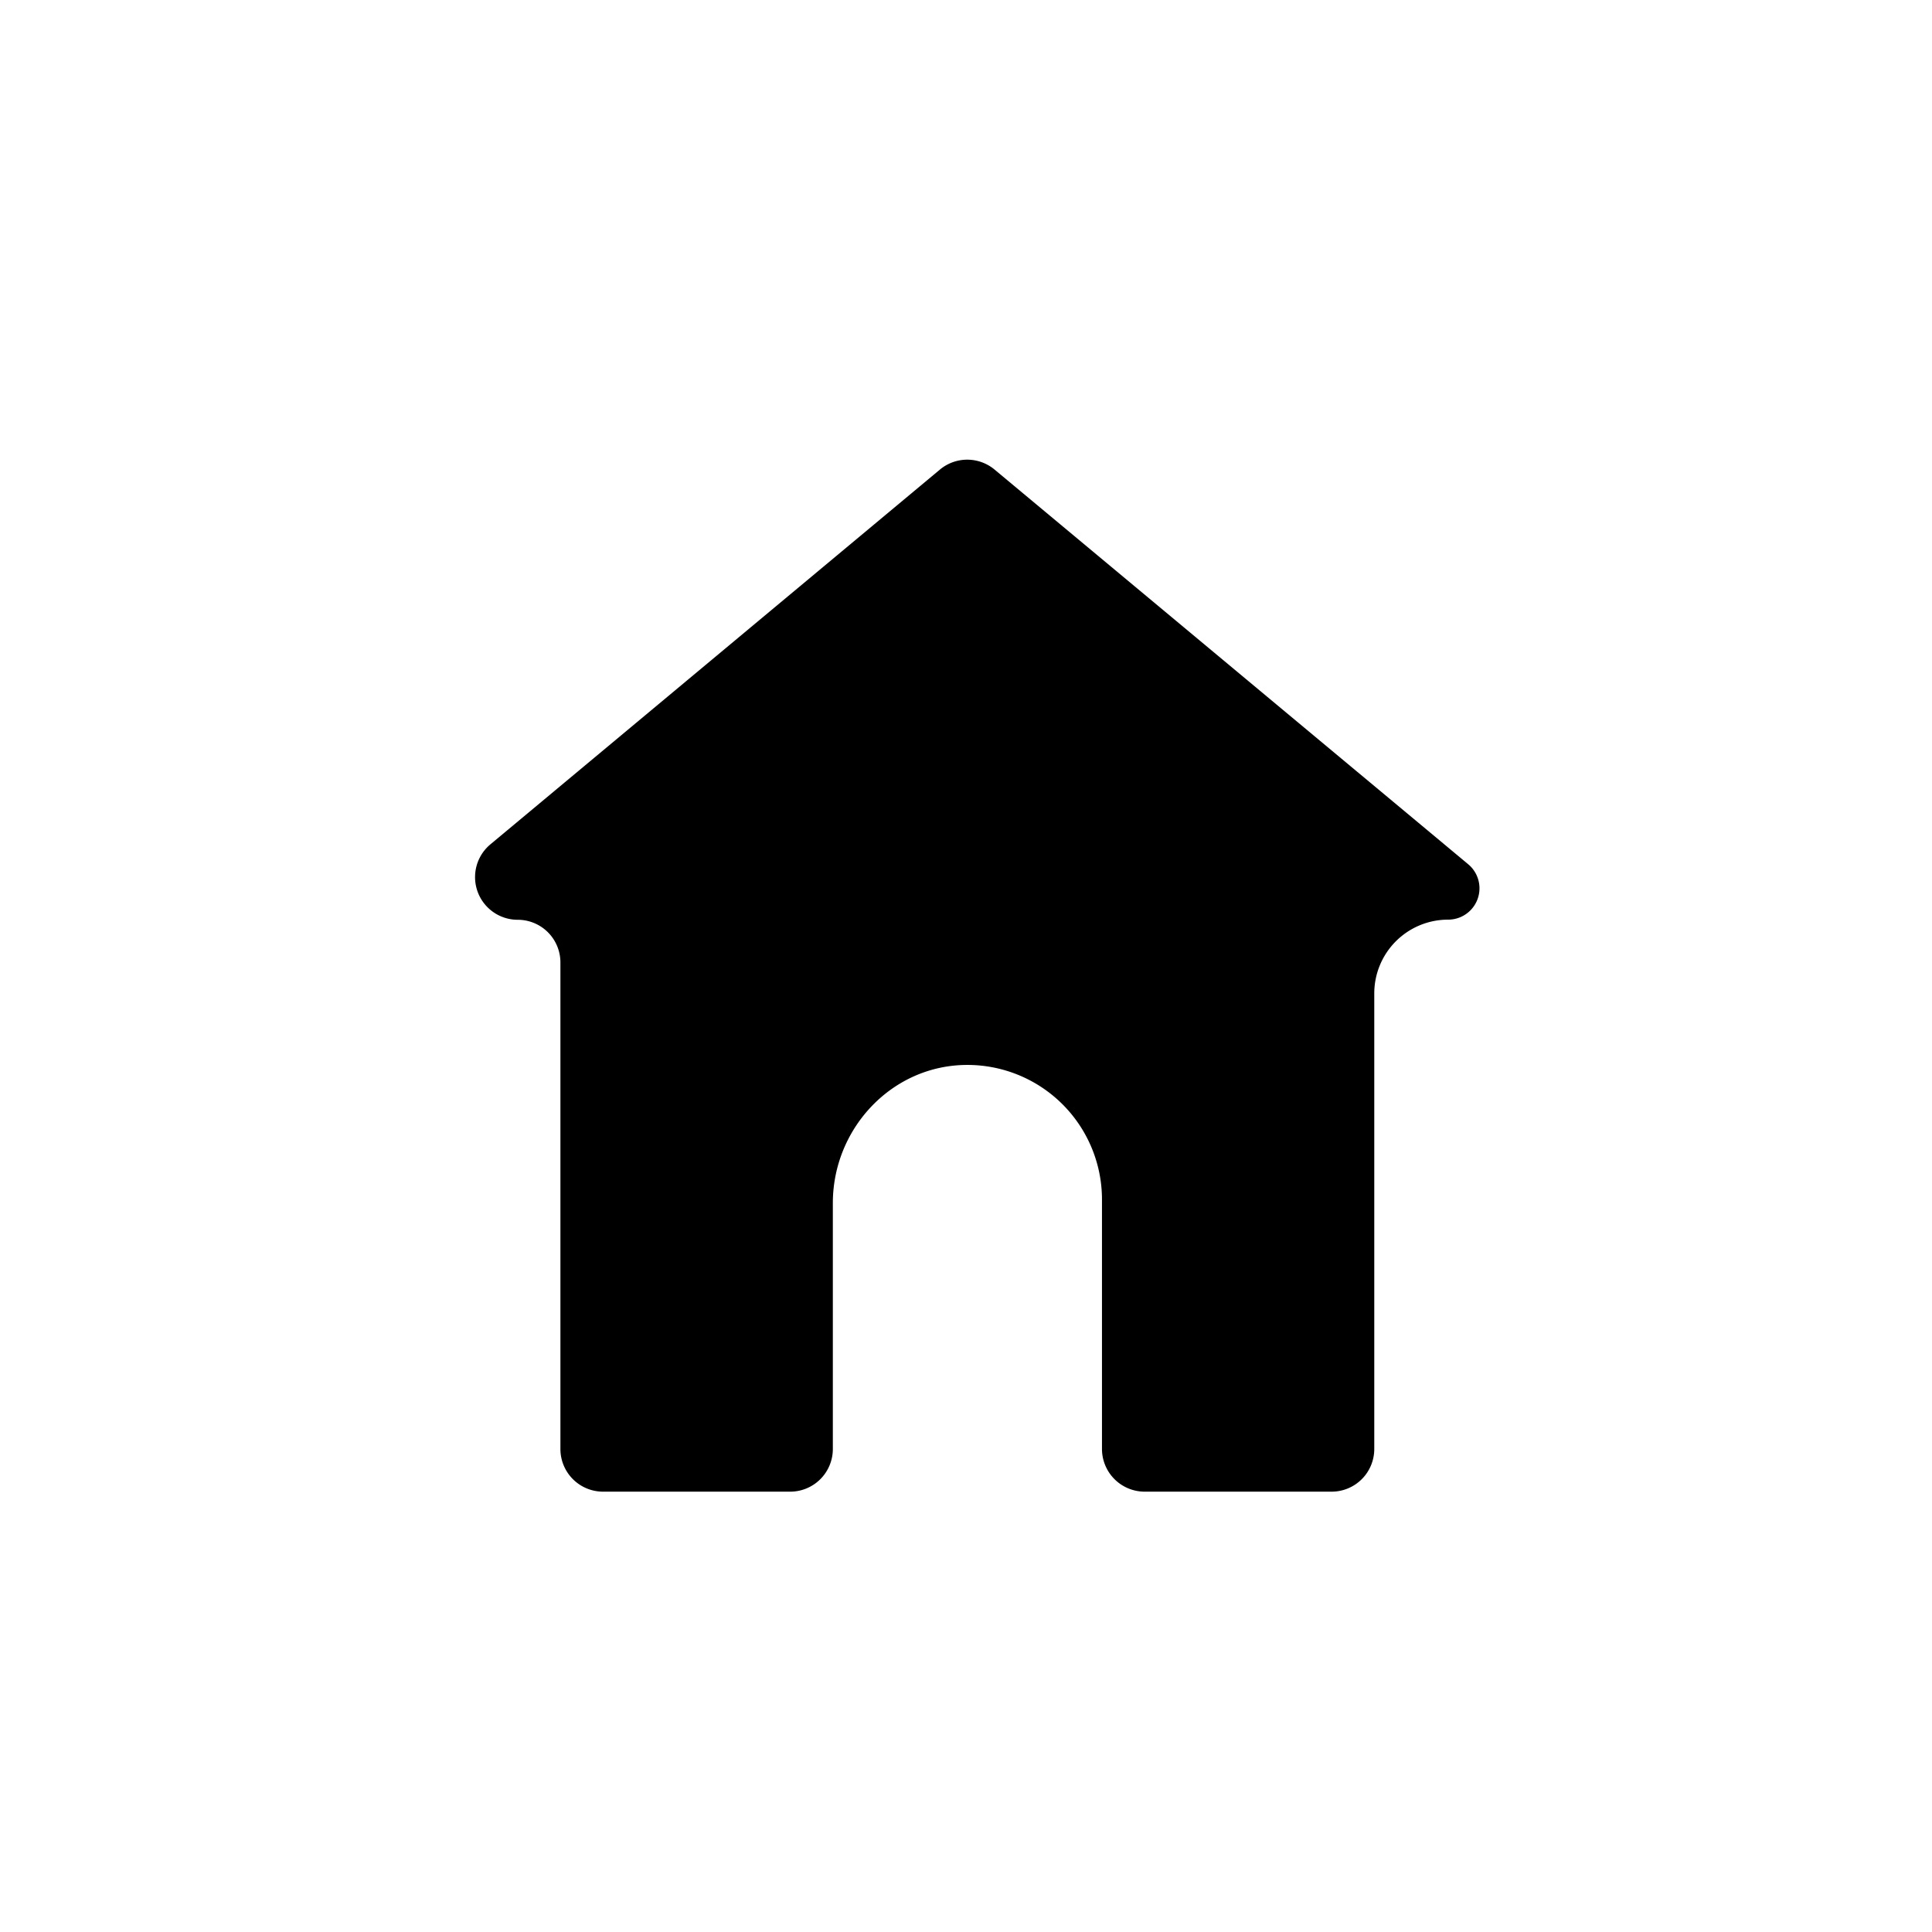 <svg id="Layer_1" data-name="Layer 1" xmlns="http://www.w3.org/2000/svg" viewBox="0 0 288 288"><title>Home</title><path d="M140.11,70l-67,55.86a6.36,6.36,0,0,0,4.07,11.25h0a6.36,6.36,0,0,1,6.36,6.36V216a6.36,6.36,0,0,0,6.36,6.36h27.89a6.36,6.36,0,0,0,6.36-6.36V179.34c0-10.9,8.48-20.21,19.37-20.58a20.06,20.06,0,0,1,20.75,20.05V216a6.37,6.37,0,0,0,6.37,6.36H198.5a6.36,6.36,0,0,0,6.36-6.36V148.09a11,11,0,0,1,11-11h0a4.67,4.67,0,0,0,3-8.26L148.26,70A6.36,6.36,0,0,0,140.11,70Z"/></svg>